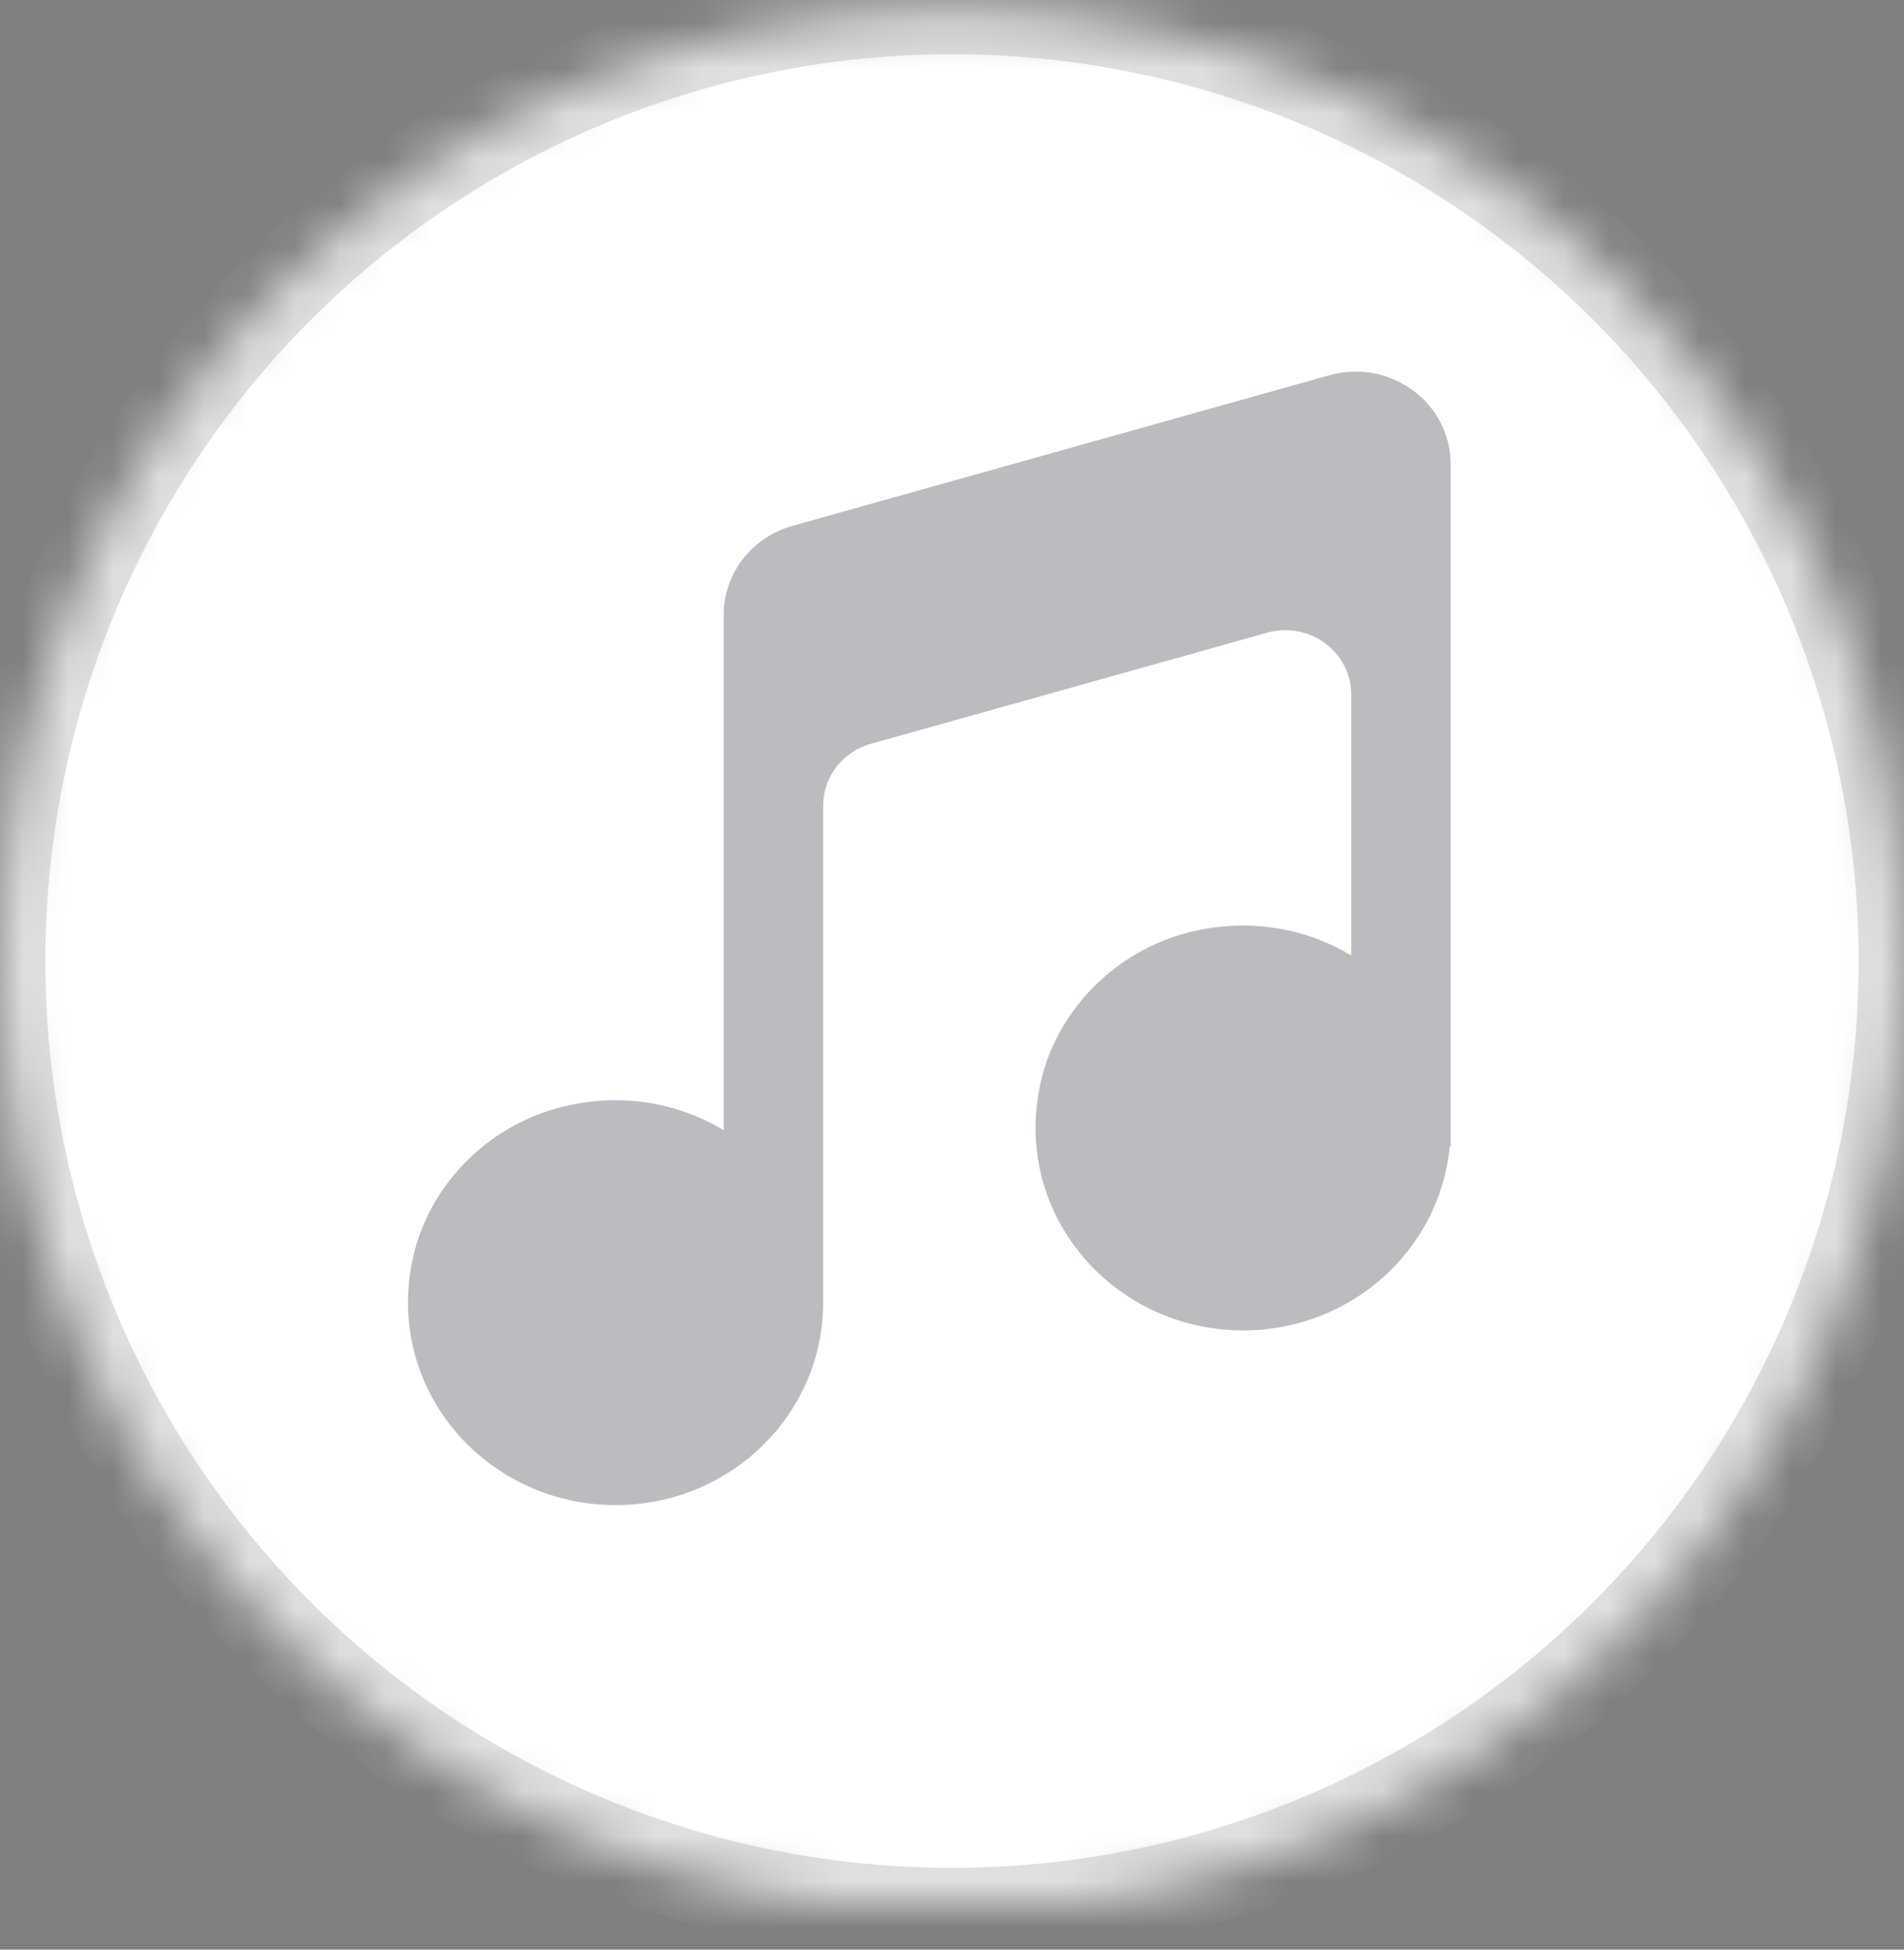 <?xml version="1.0" encoding="UTF-8"?>
<svg width="42px" height="43px" viewBox="0 0 42 43" version="1.1" xmlns="http://www.w3.org/2000/svg" xmlns:xlink="http://www.w3.org/1999/xlink">
    <rect x="0" y="0" width="42" height="43" fill="#808080" stroke="none"/>
    <!-- Generator: Sketch 41.2 (35397) - http://www.bohemiancoding.com/sketch -->
    <title>icon_05_musicNote</title>
    <desc>Created with Sketch.</desc>
    <defs>
        <circle id="path-1" cx="21" cy="21.196" r="21"></circle>
        <mask id="mask-2" maskContentUnits="userSpaceOnUse" maskUnits="objectBoundingBox" x="0" y="0" width="42" height="42" fill="white">
            <use xlink:href="#path-1"></use>
        </mask>
    </defs>
    <g id="Page-1" stroke="none" stroke-width="1" fill="none" fill-rule="evenodd">
        <g id="January-Promo" transform="translate(-662, -1757)">
            <g id="center_icons" transform="translate(652, 1112)">
                <g id="icon_05_musicNote" transform="translate(10, 645)">
                    <use id="Oval-Copy-3" stroke="#DFDFDF" mask="url(#mask-2)" stroke-width="2" fill="#FFFFFF" xlink:href="#path-1"></use>
                    <path d="M17.481,11.598 C16.583,11.849 15.964,12.651 15.964,13.562 L15.964,14.611 L15.964,17.314 L15.964,24.925 C14.967,24.33 13.725,24.087 12.412,24.409 C10.751,24.818 9.436,26.16 9.097,27.797 C8.501,30.671 10.738,33.196 13.579,33.196 C16.106,33.196 18.156,31.197 18.158,28.731 L18.158,17.769 C18.158,17.136 18.586,16.579 19.21,16.405 L27.951,13.955 C28.88,13.694 29.807,14.375 29.807,15.318 L29.807,21.072 C28.81,20.477 27.569,20.234 26.255,20.556 C24.595,20.965 23.28,22.306 22.94,23.942 C22.343,26.817 24.58,29.343 27.423,29.343 C29.804,29.343 31.762,27.564 31.978,25.295 L32,25.295 L32,12.819 L32,10.902 L32,10.241 C32,8.881 30.665,7.902 29.325,8.276 L17.481,11.598 Z" id="radio-icon" fill="#1C202C" opacity="0.3"></path>
                </g>
            </g>
        </g>
    </g>
</svg>